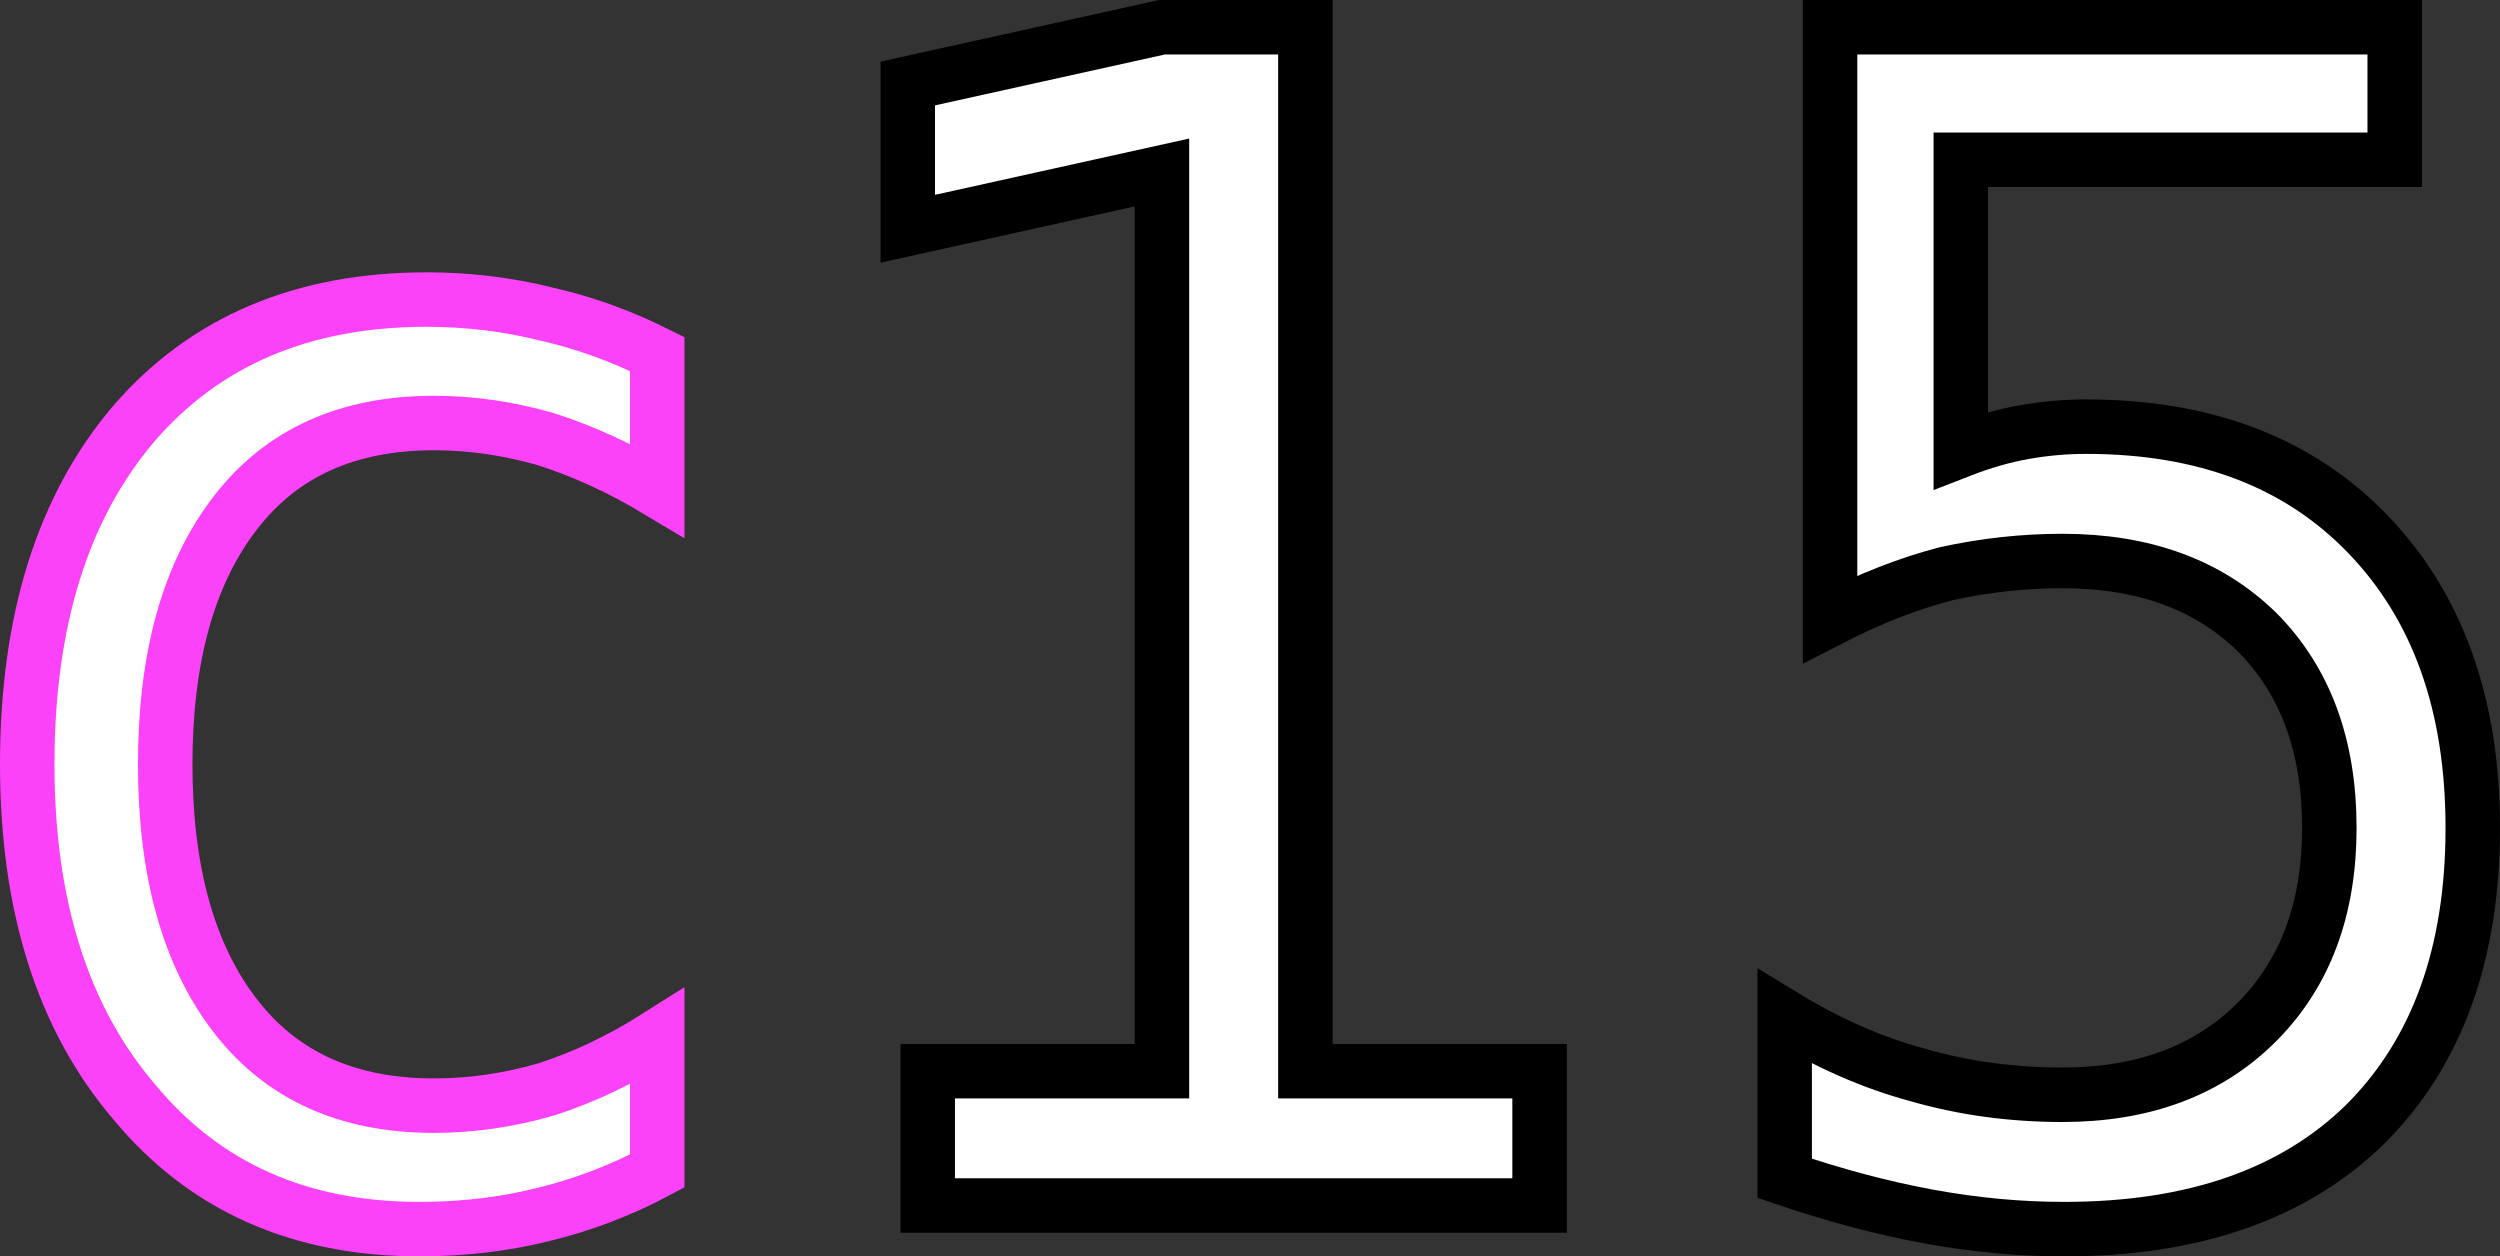 <svg xmlns="http://www.w3.org/2000/svg" viewBox="1.29 4.36 13.77 6.92">
    <rect x="1.29" y="4.36" width="13.77" height="6.92" fill="#333333" stroke="none"/>
    <style>
        tspan { white-space:pre }
    </style>
    <path id="c15 " fill="#ffffff" d="M4.91 6.31L4.91 7.06Q4.61 6.88 4.3 6.78Q3.99 6.69 3.68 6.69Q2.97 6.69 2.59 7.18Q2.2 7.68 2.2 8.57Q2.2 9.46 2.59      9.96Q2.97 10.45 3.68 10.45Q3.99 10.45 4.3 10.36Q4.61 10.26 4.91 10.07L4.91 10.81Q4.61 10.97 4.28 11.05Q3.96 11.13 3.6 11.13Q2.61 11.13 2.03 10.43Q1.44      9.74 1.44 8.57Q1.44 7.38 2.03 6.69Q2.62 6.01 3.64 6.01Q3.98 6.01 4.3 6.09Q4.61 6.16 4.91 6.31Z" style="stroke: #fc42f9;stroke-width: 0.3px;"/>
    <path id="c15 " fill="#ffffff" stroke="2" d="M6.4 11L6.4 10.26L7.69 10.26L7.69 5.31L6.29 5.62L6.29 4.82L7.69 4.51L8.48 4.51L8.48 10.26L9.77 10.26L9.77 11L6.4      11ZM11.37 7.77L11.37 4.51L14.48 4.51L14.48 5.24L12.09 5.24L12.09 6.84Q12.27 6.77 12.44 6.74Q12.61 6.71 12.78 6.71Q13.76 6.71 14.33 7.3Q14.91 7.9 14.91         8.92Q14.91 9.96 14.32 10.55Q13.73 11.13 12.66 11.13Q12.29 11.13 11.91 11.06Q11.53 10.99 11.12 10.85L11.12 9.96Q11.48 10.18 11.85 10.28Q12.23 10.39          12.65 10.39Q13.32 10.39 13.72 9.99Q14.12 9.59 14.12 8.92Q14.12 8.24 13.72 7.84Q13.32 7.45 12.65 7.45Q12.33 7.45 12.01 7.52Q11.7 7.6 11.37 7.77Z" style="&#10;    stroke: #000;&#10;    stroke-width: 0.3px;&#10;"/>
</svg>
